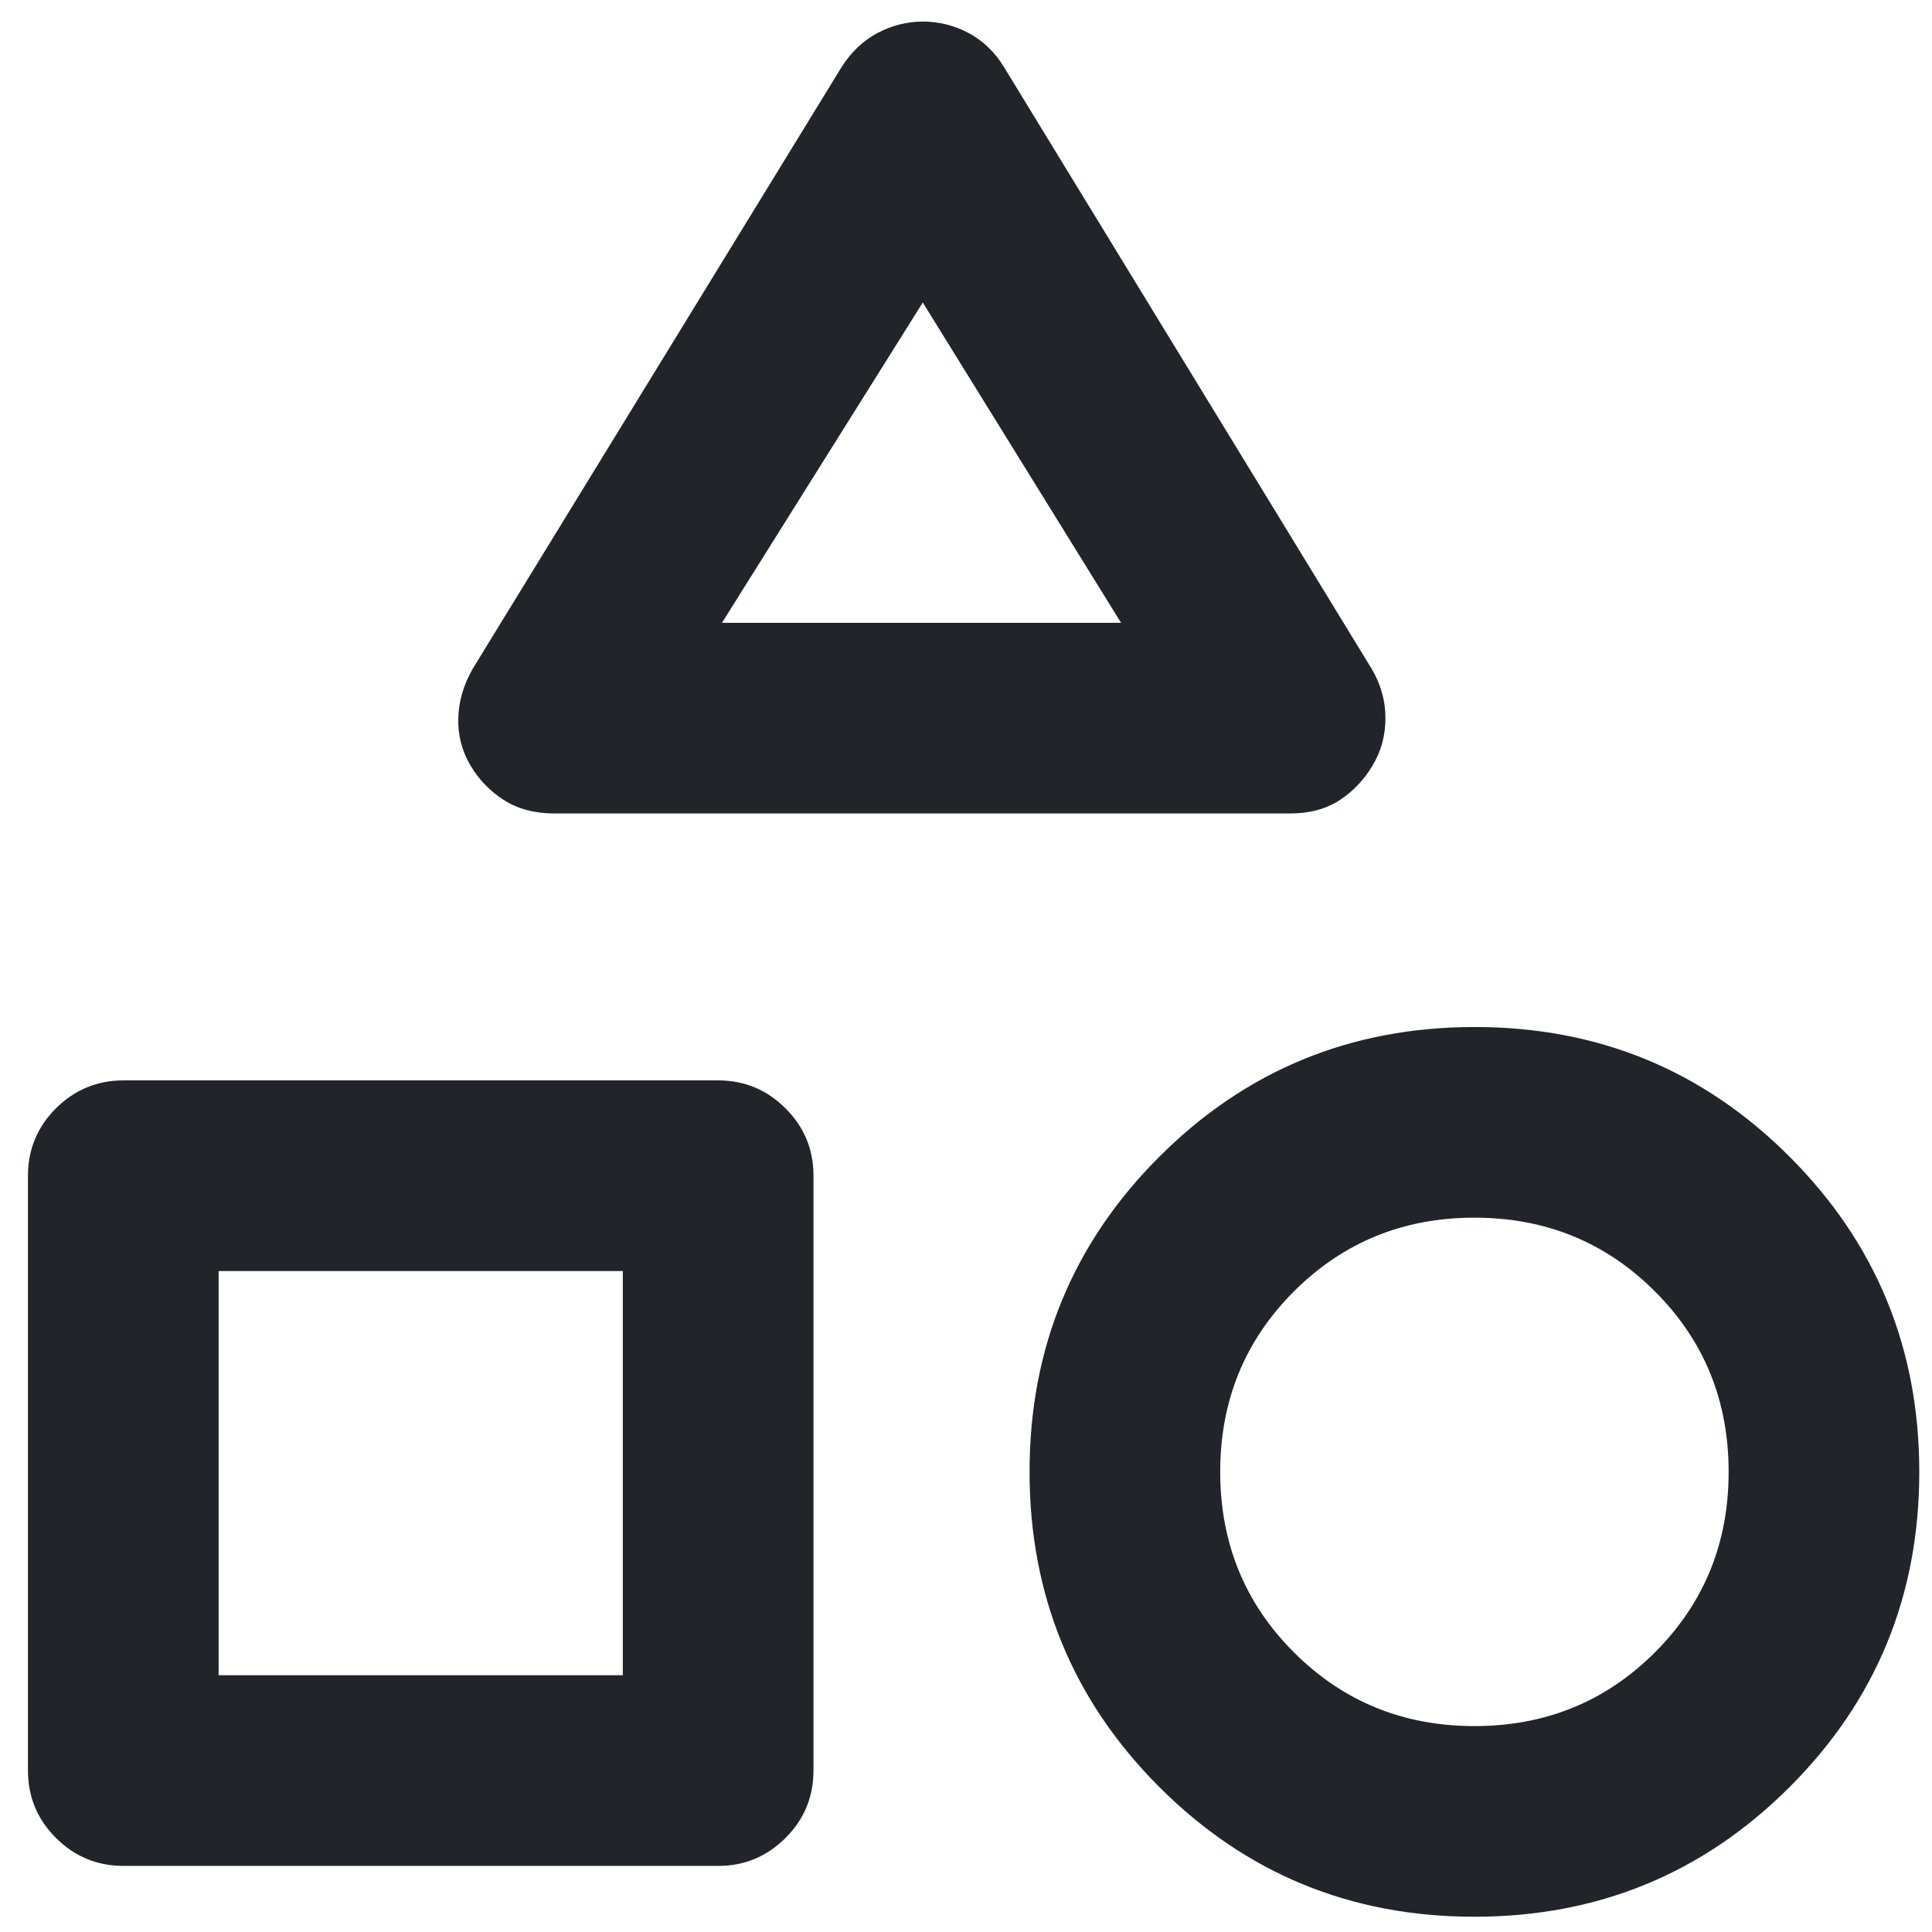 <svg width="19" height="19" viewBox="0 0 19 19" fill="none" xmlns="http://www.w3.org/2000/svg">
<path d="M4.65 6.575L8.275 0.662C8.37 0.512 8.488 0.4 8.629 0.325C8.771 0.25 8.92 0.212 9.077 0.212C9.235 0.212 9.384 0.25 9.526 0.325C9.667 0.4 9.784 0.512 9.875 0.662L13.488 6.575C13.58 6.729 13.625 6.892 13.625 7.061C13.625 7.231 13.584 7.386 13.5 7.525C13.417 7.667 13.309 7.781 13.175 7.869C13.042 7.956 12.878 8 12.684 8H5.454C5.26 8 5.094 7.956 4.957 7.869C4.819 7.781 4.709 7.667 4.625 7.525C4.542 7.383 4.502 7.229 4.507 7.062C4.511 6.896 4.559 6.733 4.65 6.575ZM14.499 18.85C13.283 18.85 12.25 18.424 11.4 17.573C10.55 16.722 10.125 15.689 10.125 14.473C10.125 13.258 10.551 12.225 11.402 11.375C12.253 10.525 13.286 10.1 14.502 10.1C15.718 10.1 16.75 10.525 17.6 11.376C18.45 12.227 18.875 13.261 18.875 14.476C18.875 15.692 18.45 16.725 17.599 17.575C16.748 18.425 15.715 18.85 14.499 18.85ZM0.275 17.412V11.562C0.275 11.304 0.367 11.083 0.55 10.9C0.734 10.717 0.955 10.625 1.213 10.625H7.063C7.321 10.625 7.542 10.717 7.725 10.9C7.909 11.083 8 11.304 8 11.562V17.412C8 17.671 7.909 17.892 7.725 18.075C7.542 18.258 7.321 18.35 7.063 18.35H1.213C0.955 18.35 0.734 18.258 0.55 18.075C0.367 17.892 0.275 17.671 0.275 17.412ZM14.5 16.975C15.2 16.975 15.792 16.733 16.275 16.25C16.759 15.767 17 15.175 17 14.475C17 13.775 16.759 13.183 16.275 12.7C15.792 12.217 15.2 11.975 14.5 11.975C13.8 11.975 13.209 12.217 12.725 12.7C12.242 13.183 12 13.775 12 14.475C12 15.175 12.242 15.767 12.725 16.25C13.209 16.733 13.8 16.975 14.5 16.975ZM2.15 16.475H6.125V12.5H2.15V16.475ZM7.1 6.125H11.025L9.075 2.975L7.1 6.125Z" fill="#212529"/>
</svg>
